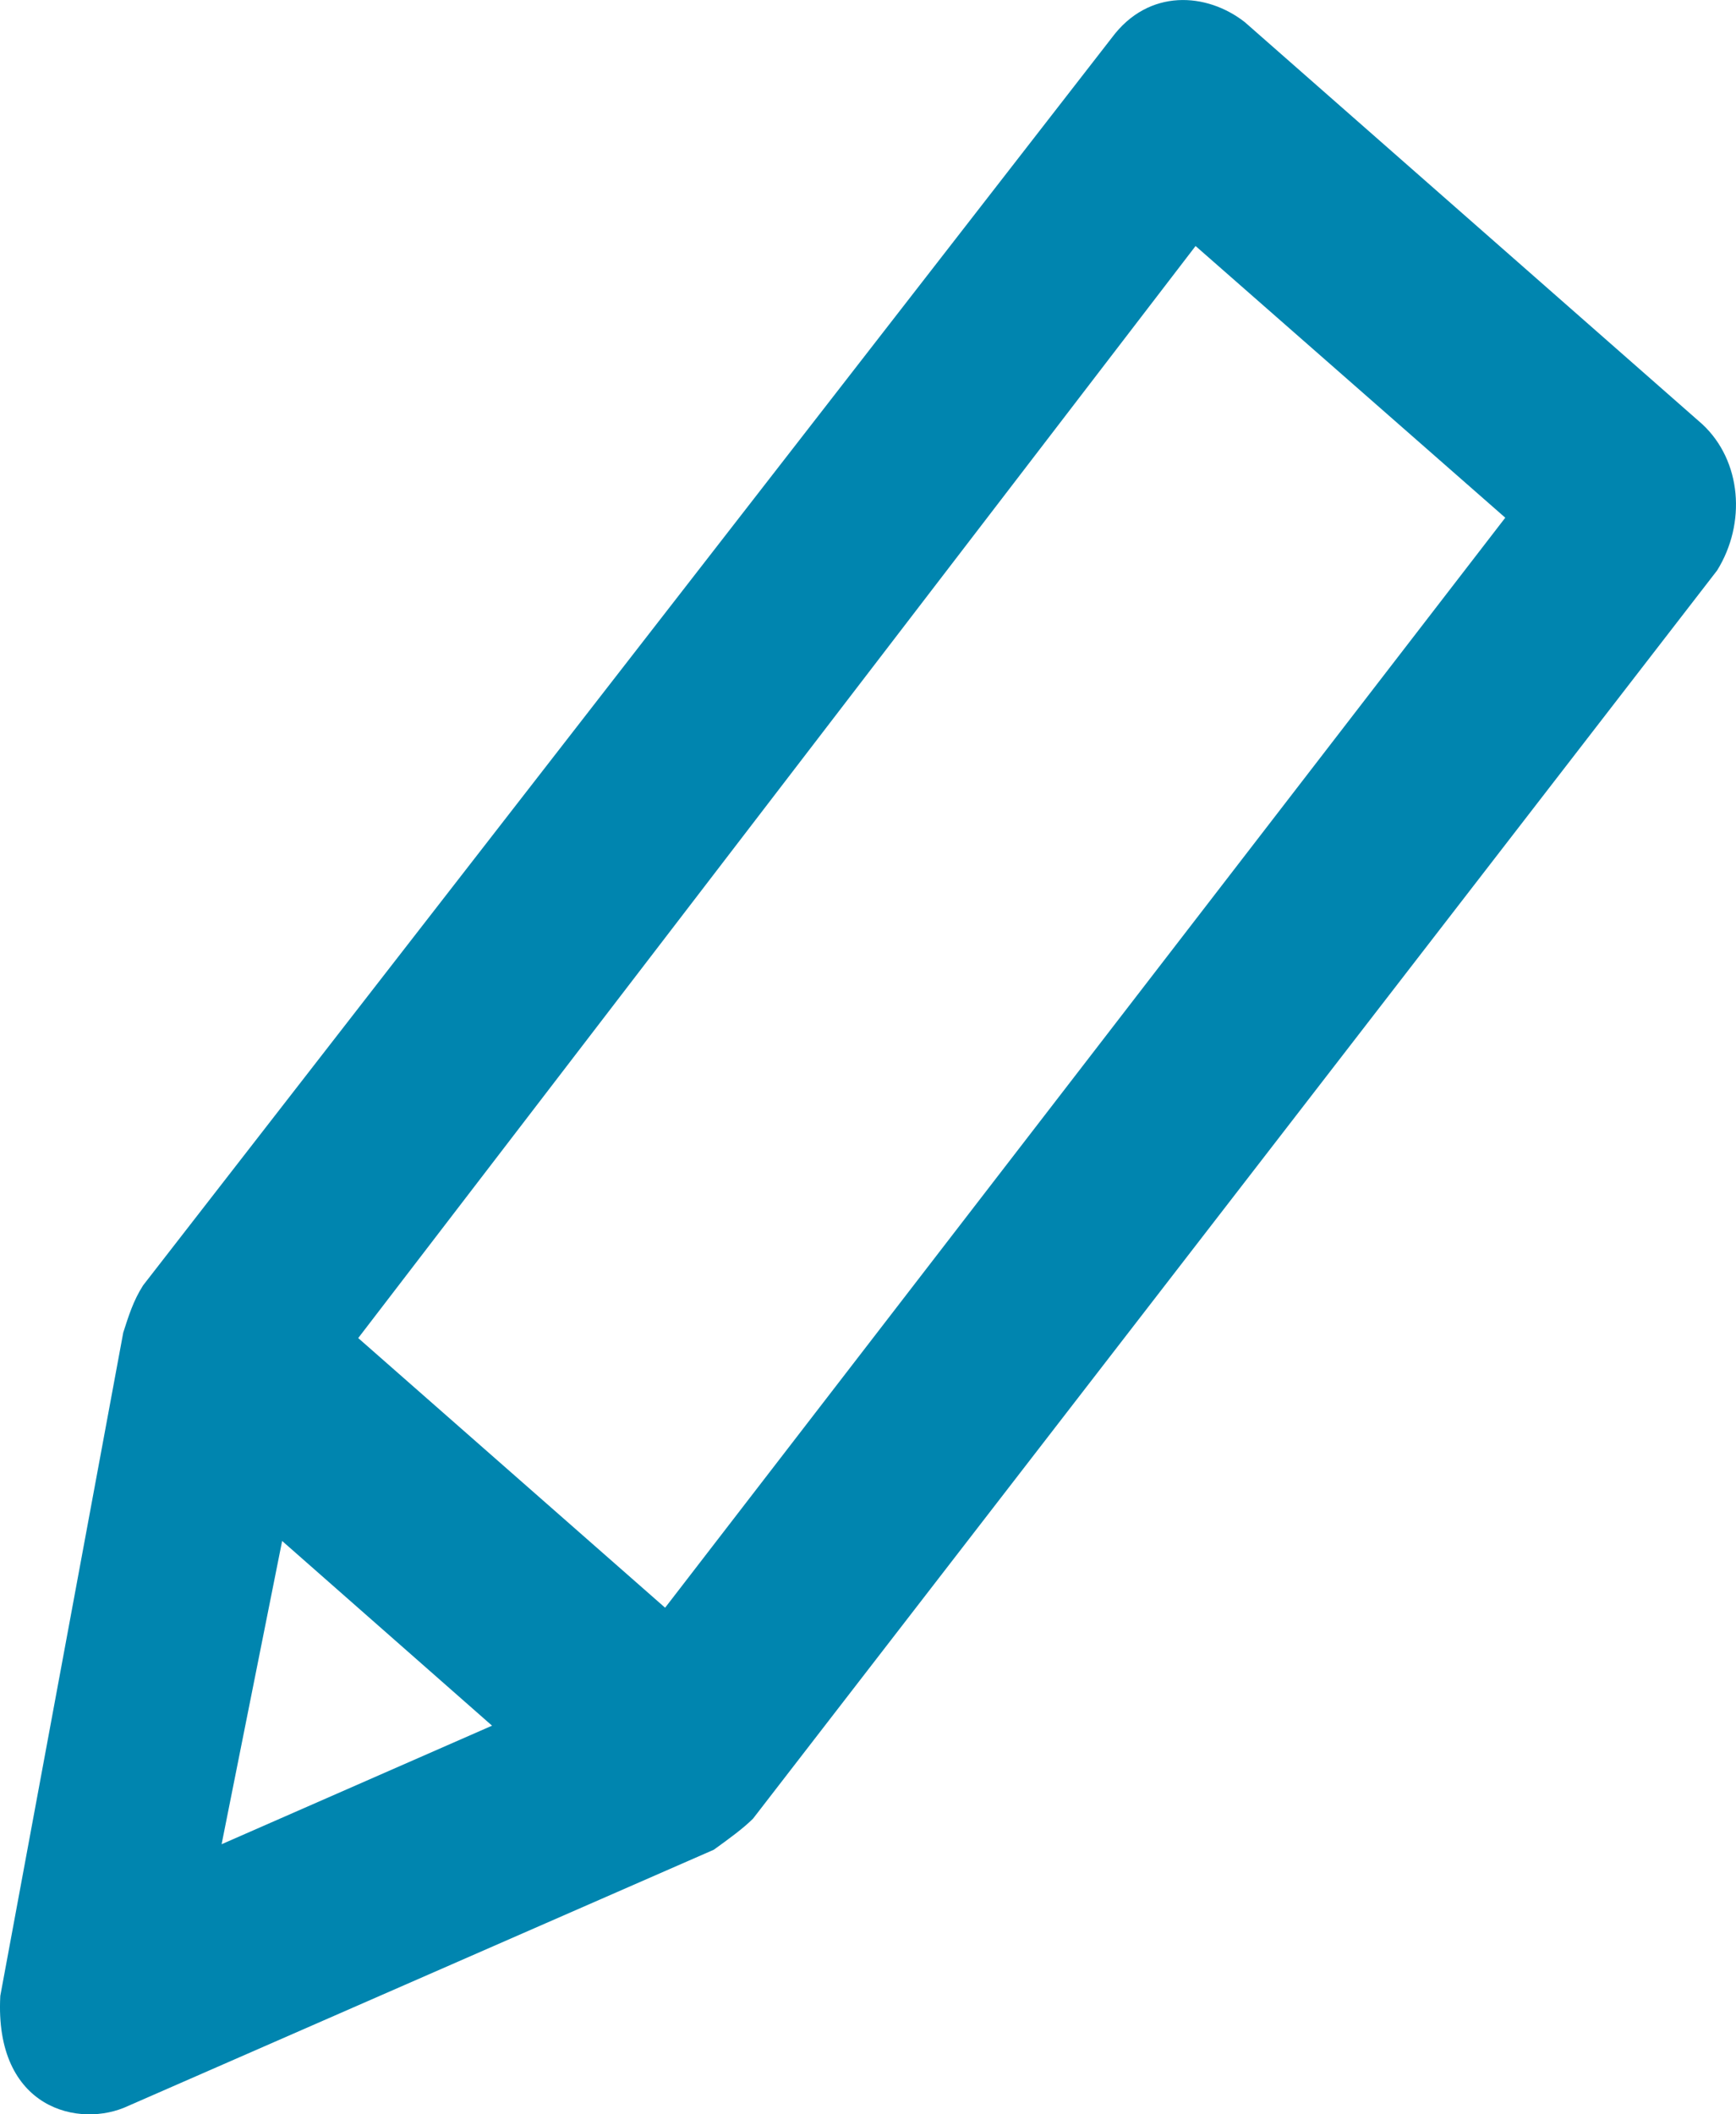 <svg width="23" height="28" viewBox="0 0 23 28" fill="none" xmlns="http://www.w3.org/2000/svg">
    <path
        d="M1.702 27.887L9.457 24.496C9.651 24.356 9.845 24.216 9.977 24.084L22.75 7.554C23.138 6.929 23.075 6.104 22.555 5.619L16.492 0.293C15.991 -0.099 15.22 -0.159 14.731 0.499L1.896 17.022C1.764 17.228 1.702 17.434 1.633 17.647L0.004 26.431C-0.077 27.933 1.057 28.193 1.702 27.887ZM15.84 3.258L19.943 6.856L8.812 21.291L4.746 17.72L15.84 3.258ZM3.738 20.407L6.519 22.853L2.936 24.423L3.738 20.407Z"
        fill="#0085AF" />
</svg>
    